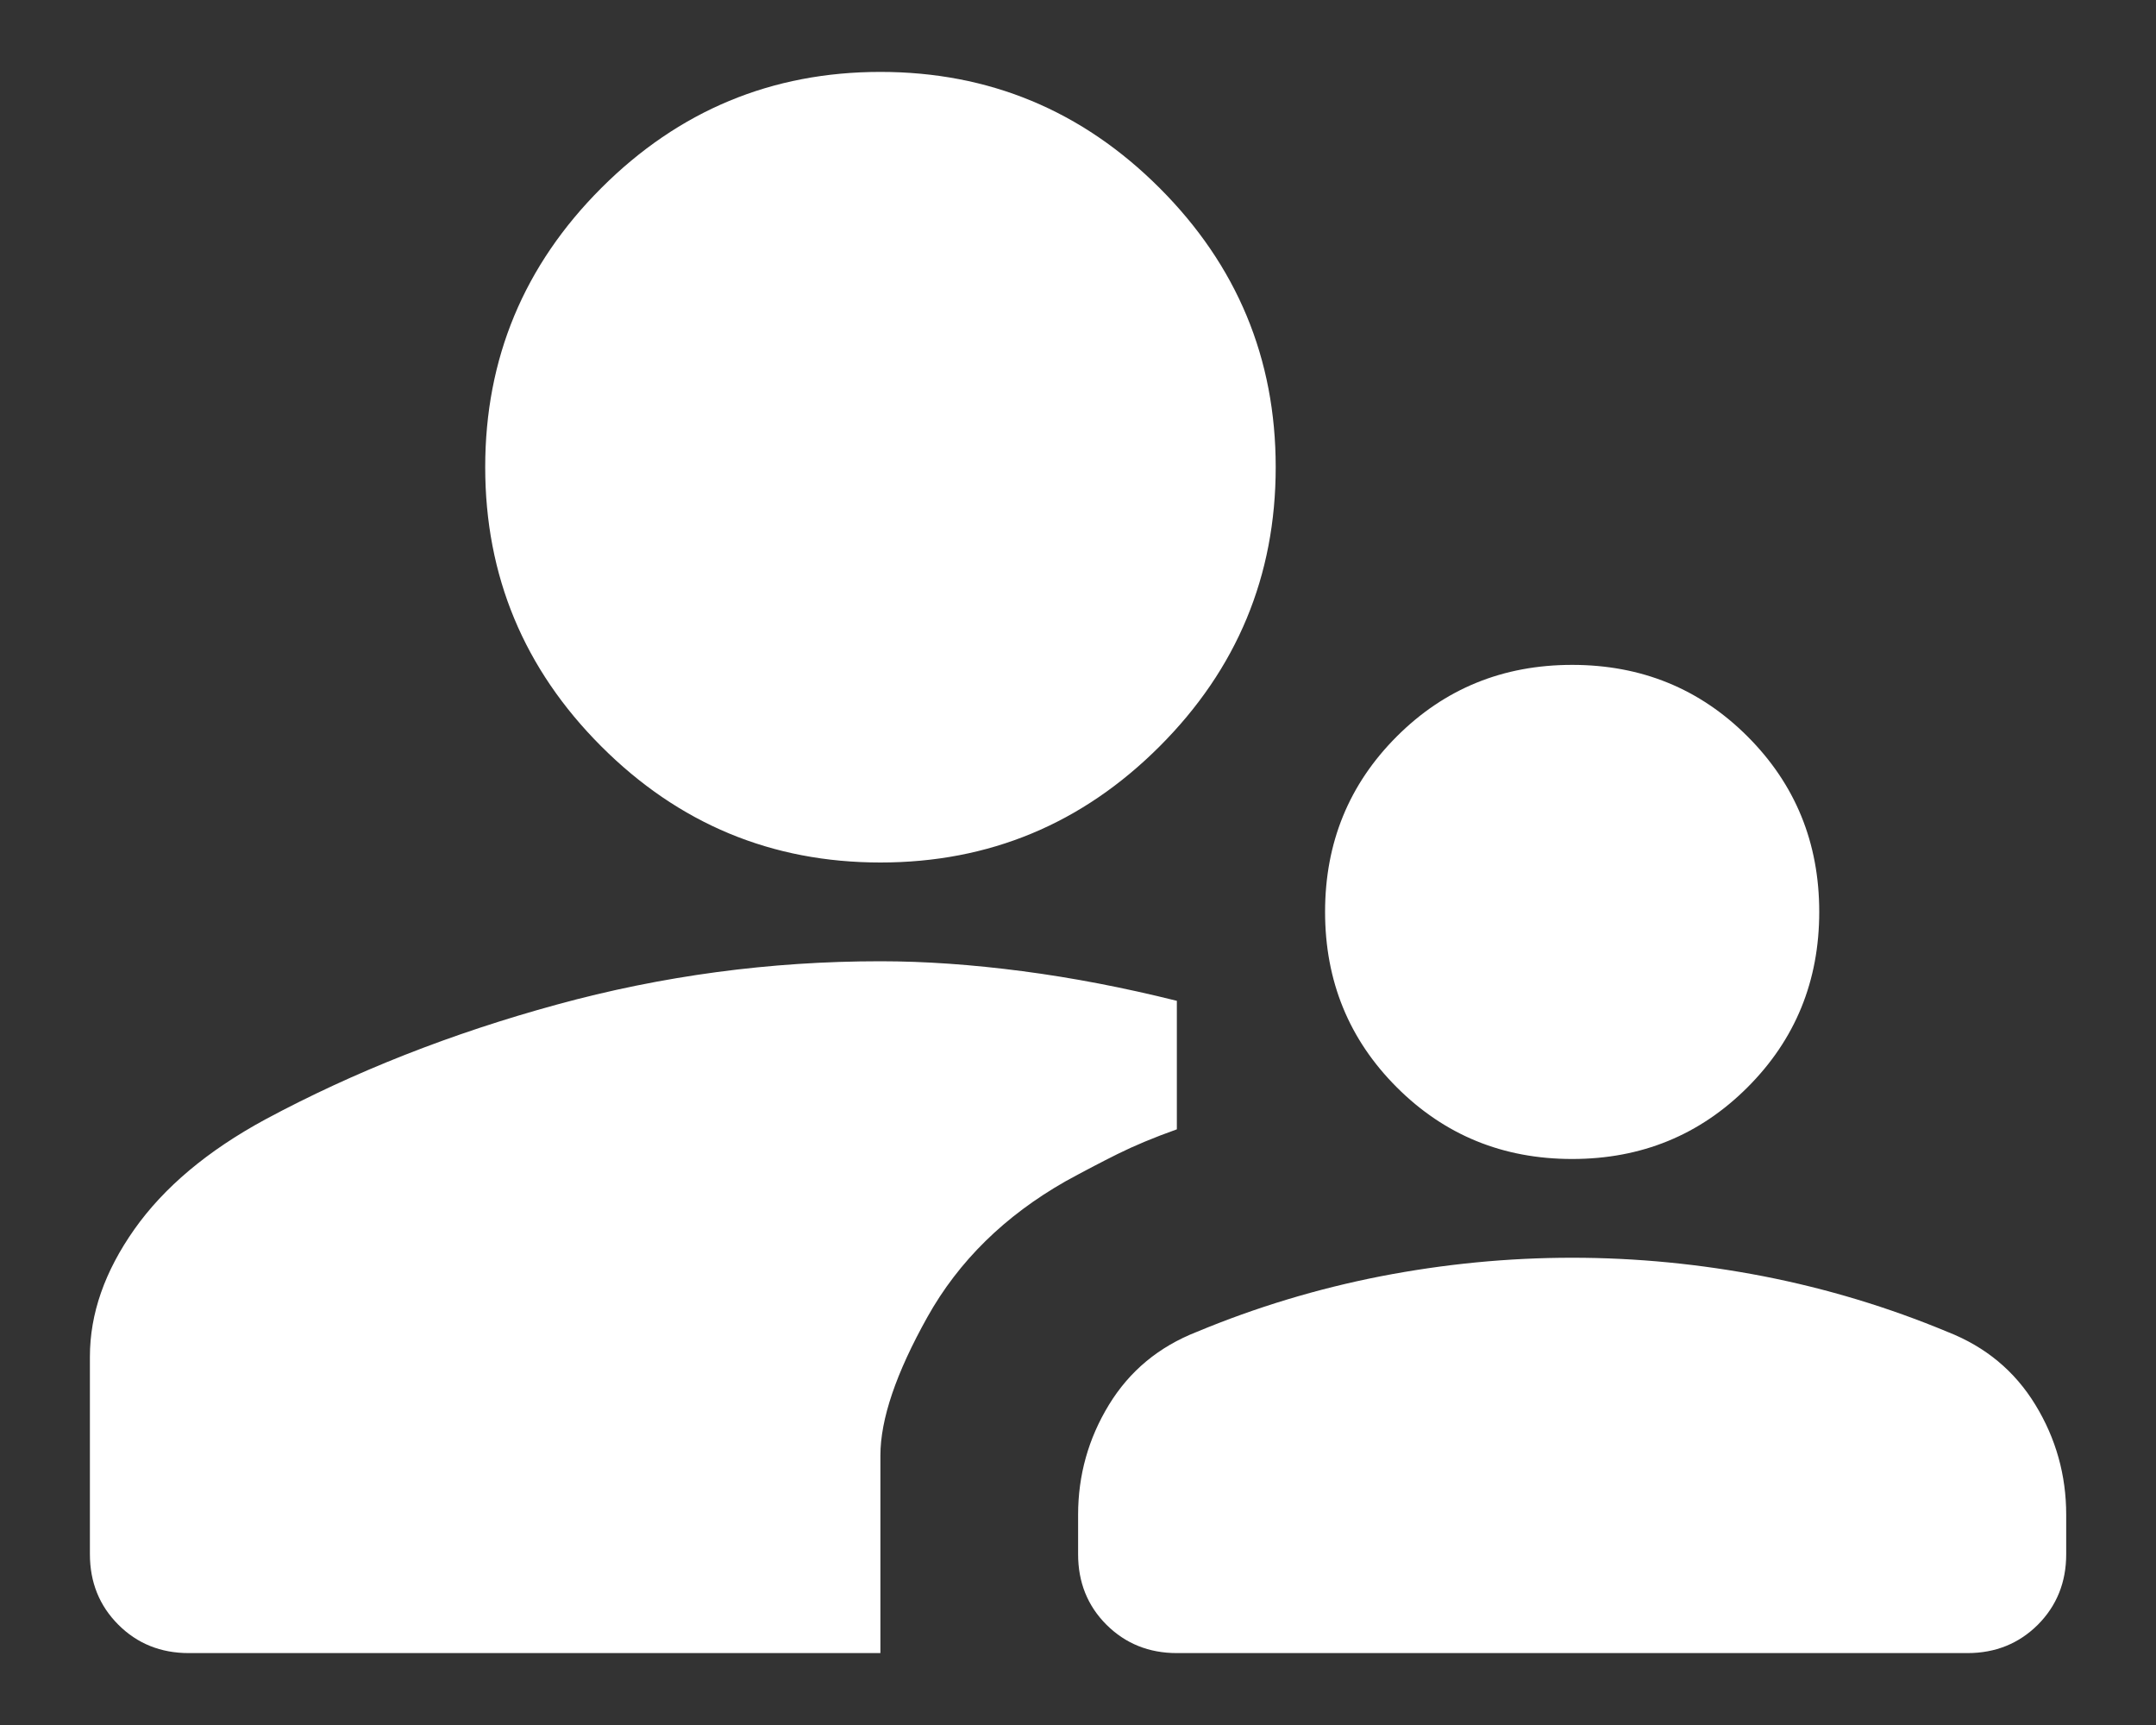 <svg width="20" height="16" viewBox="0 0 20 16" fill="none" xmlns="http://www.w3.org/2000/svg">
<rect x="0" y="0" width="20" height="16" fill="#333333" stroke="none"/>
<path d="M14.584 10.75C13.942 10.75 13.4 10.528 12.957 10.085C12.514 9.642 12.292 9.1 12.292 8.458C12.292 7.816 12.514 7.274 12.957 6.831C13.4 6.388 13.942 6.167 14.584 6.167C15.226 6.167 15.768 6.388 16.211 6.831C16.654 7.274 16.876 7.816 16.876 8.458C16.876 9.1 16.654 9.642 16.211 10.085C15.768 10.528 15.226 10.75 14.584 10.75ZM10.917 15.333C10.658 15.333 10.44 15.245 10.264 15.07C10.088 14.894 10.001 14.676 10.001 14.416V14.05C10.001 13.683 10.096 13.343 10.287 13.03C10.478 12.717 10.749 12.492 11.101 12.354C11.651 12.125 12.22 11.953 12.808 11.838C13.396 11.724 13.988 11.666 14.584 11.666C15.18 11.666 15.772 11.724 16.36 11.838C16.948 11.953 17.517 12.125 18.067 12.354C18.419 12.492 18.69 12.717 18.881 13.03C19.072 13.343 19.167 13.683 19.167 14.05V14.416C19.167 14.676 19.079 14.894 18.904 15.07C18.728 15.245 18.51 15.333 18.251 15.333H10.917ZM8.167 8C7.159 8 6.296 7.641 5.578 6.923C4.86 6.205 4.501 5.341 4.501 4.333C4.501 3.325 4.86 2.462 5.578 1.744C6.296 1.026 7.159 0.667 8.167 0.667C9.176 0.667 10.039 1.026 10.757 1.744C11.475 2.462 11.834 3.325 11.834 4.333C11.834 5.341 11.475 6.205 10.757 6.923C10.039 7.641 9.176 8 8.167 8ZM1.751 15.333C1.491 15.333 1.273 15.245 1.098 15.07C0.922 14.894 0.834 14.676 0.834 14.416V12.583C0.834 12.186 0.971 11.793 1.246 11.403C1.521 11.013 1.926 10.673 2.461 10.383C3.286 9.94 4.187 9.585 5.165 9.318C6.143 9.05 7.144 8.916 8.167 8.916C8.58 8.916 9.019 8.947 9.485 9.008C9.951 9.069 10.428 9.161 10.917 9.283V10.475C10.703 10.551 10.52 10.628 10.367 10.704C10.214 10.78 10.054 10.864 9.886 10.956C9.321 11.277 8.893 11.697 8.603 12.216C8.312 12.736 8.167 13.164 8.167 13.5V15.333H1.751Z" fill="white"/>
</svg>
